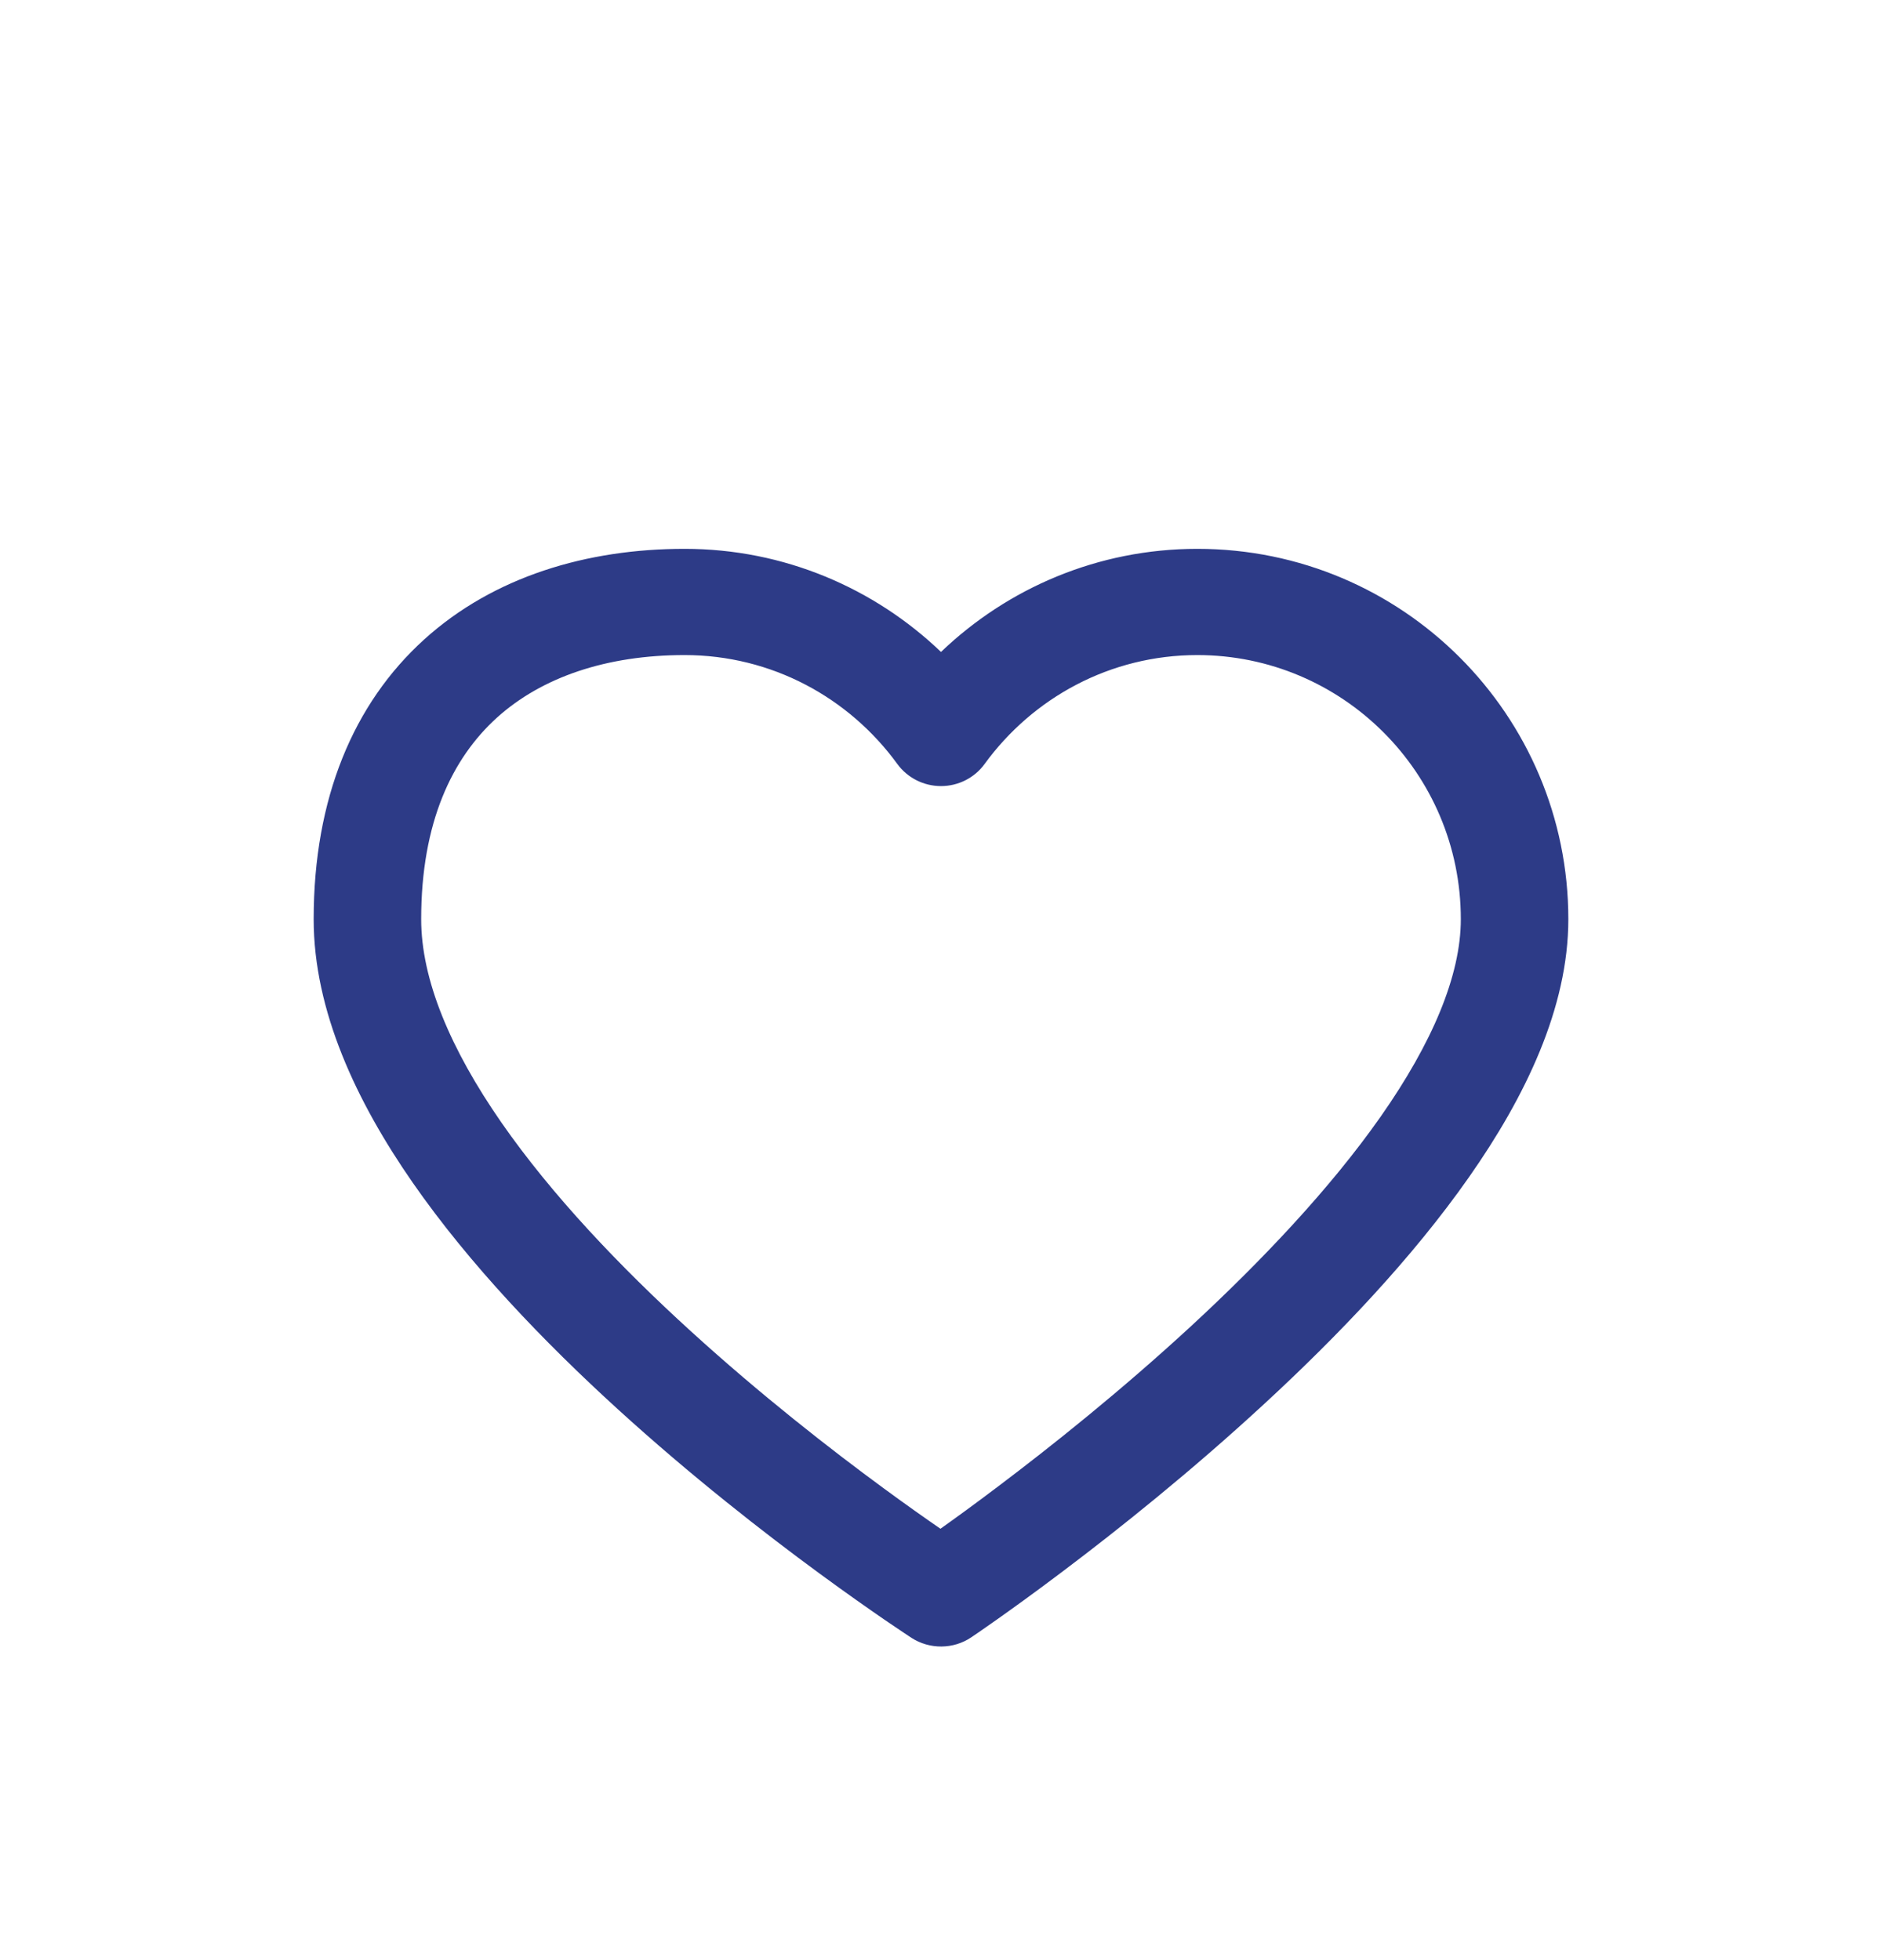 <svg width="24" height="25" viewBox="0 0 24 25" fill="none" xmlns="http://www.w3.org/2000/svg">
<g filter="url(#filter0_d_5404_56)">
<path fill-rule="evenodd" clip-rule="evenodd" d="M6.334 5.156C5.769 5.669 5.371 6.485 5.371 7.724C5.371 8.492 5.741 9.376 6.394 10.317C7.04 11.247 7.913 12.162 8.808 12.977C9.699 13.789 10.593 14.486 11.266 14.98C11.557 15.194 11.806 15.369 11.993 15.498C12.182 15.364 12.433 15.182 12.726 14.96C13.4 14.452 14.296 13.738 15.189 12.914C16.085 12.086 16.96 11.164 17.608 10.24C18.265 9.302 18.629 8.442 18.629 7.724C18.629 5.856 17.116 4.355 15.269 4.355C14.158 4.355 13.171 4.899 12.556 5.744C12.428 5.921 12.22 6.026 12 6.026C11.779 6.026 11.572 5.921 11.443 5.744C10.828 4.899 9.842 4.355 8.73 4.355C7.739 4.355 6.909 4.635 6.334 5.156ZM12 16.323C11.624 16.89 11.624 16.89 11.624 16.89L11.622 16.888L11.617 16.885L11.6 16.874C11.585 16.864 11.563 16.85 11.535 16.831C11.479 16.794 11.398 16.739 11.295 16.669C11.09 16.528 10.798 16.324 10.448 16.067C9.749 15.554 8.815 14.827 7.878 13.973C6.944 13.122 5.989 12.129 5.263 11.084C4.545 10.05 4 8.891 4 7.724C4 6.181 4.508 4.974 5.407 4.158C6.296 3.352 7.488 3 8.73 3C10.003 3 11.153 3.504 12 4.315C12.847 3.504 13.997 3 15.269 3C17.89 3 20 5.123 20 7.724C20 8.853 19.45 9.991 18.735 11.011C18.011 12.046 17.058 13.043 16.125 13.903C15.19 14.767 14.257 15.511 13.559 16.037C13.21 16.301 12.918 16.511 12.713 16.656C12.611 16.728 12.53 16.785 12.474 16.823C12.446 16.842 12.424 16.857 12.409 16.867L12.392 16.879L12.387 16.882L12.386 16.883C12.386 16.883 12.385 16.883 12 16.323ZM12 16.323L12.386 16.883C12.157 17.037 11.856 17.039 11.624 16.89L12 16.323Z" fill="#2D3B87"/>
</g>
<defs>
<filter id="filter0_d_5404_56" x="-2" y="0" width="28" height="28" filterUnits="userSpaceOnUse" color-interpolation-filters="sRGB">
<feFlood flood-opacity="0" result="BackgroundImageFix"/>
<feColorMatrix in="SourceAlpha" type="matrix" values="0 0 0 0 0 0 0 0 0 0 0 0 0 0 0 0 0 0 127 0" result="hardAlpha"/>
<feOffset dy="4"/>
<feGaussianBlur stdDeviation="2"/>
<feComposite in2="hardAlpha" operator="out"/>
<feColorMatrix type="matrix" values="0 0 0 0 0 0 0 0 0 0 0 0 0 0 0 0 0 0 0.25 0"/>
<feBlend mode="normal" in2="BackgroundImageFix" result="effect1_dropShadow_5404_56"/>
<feBlend mode="normal" in="SourceGraphic" in2="effect1_dropShadow_5404_56" result="shape"/>
</filter>
</defs>
</svg>

